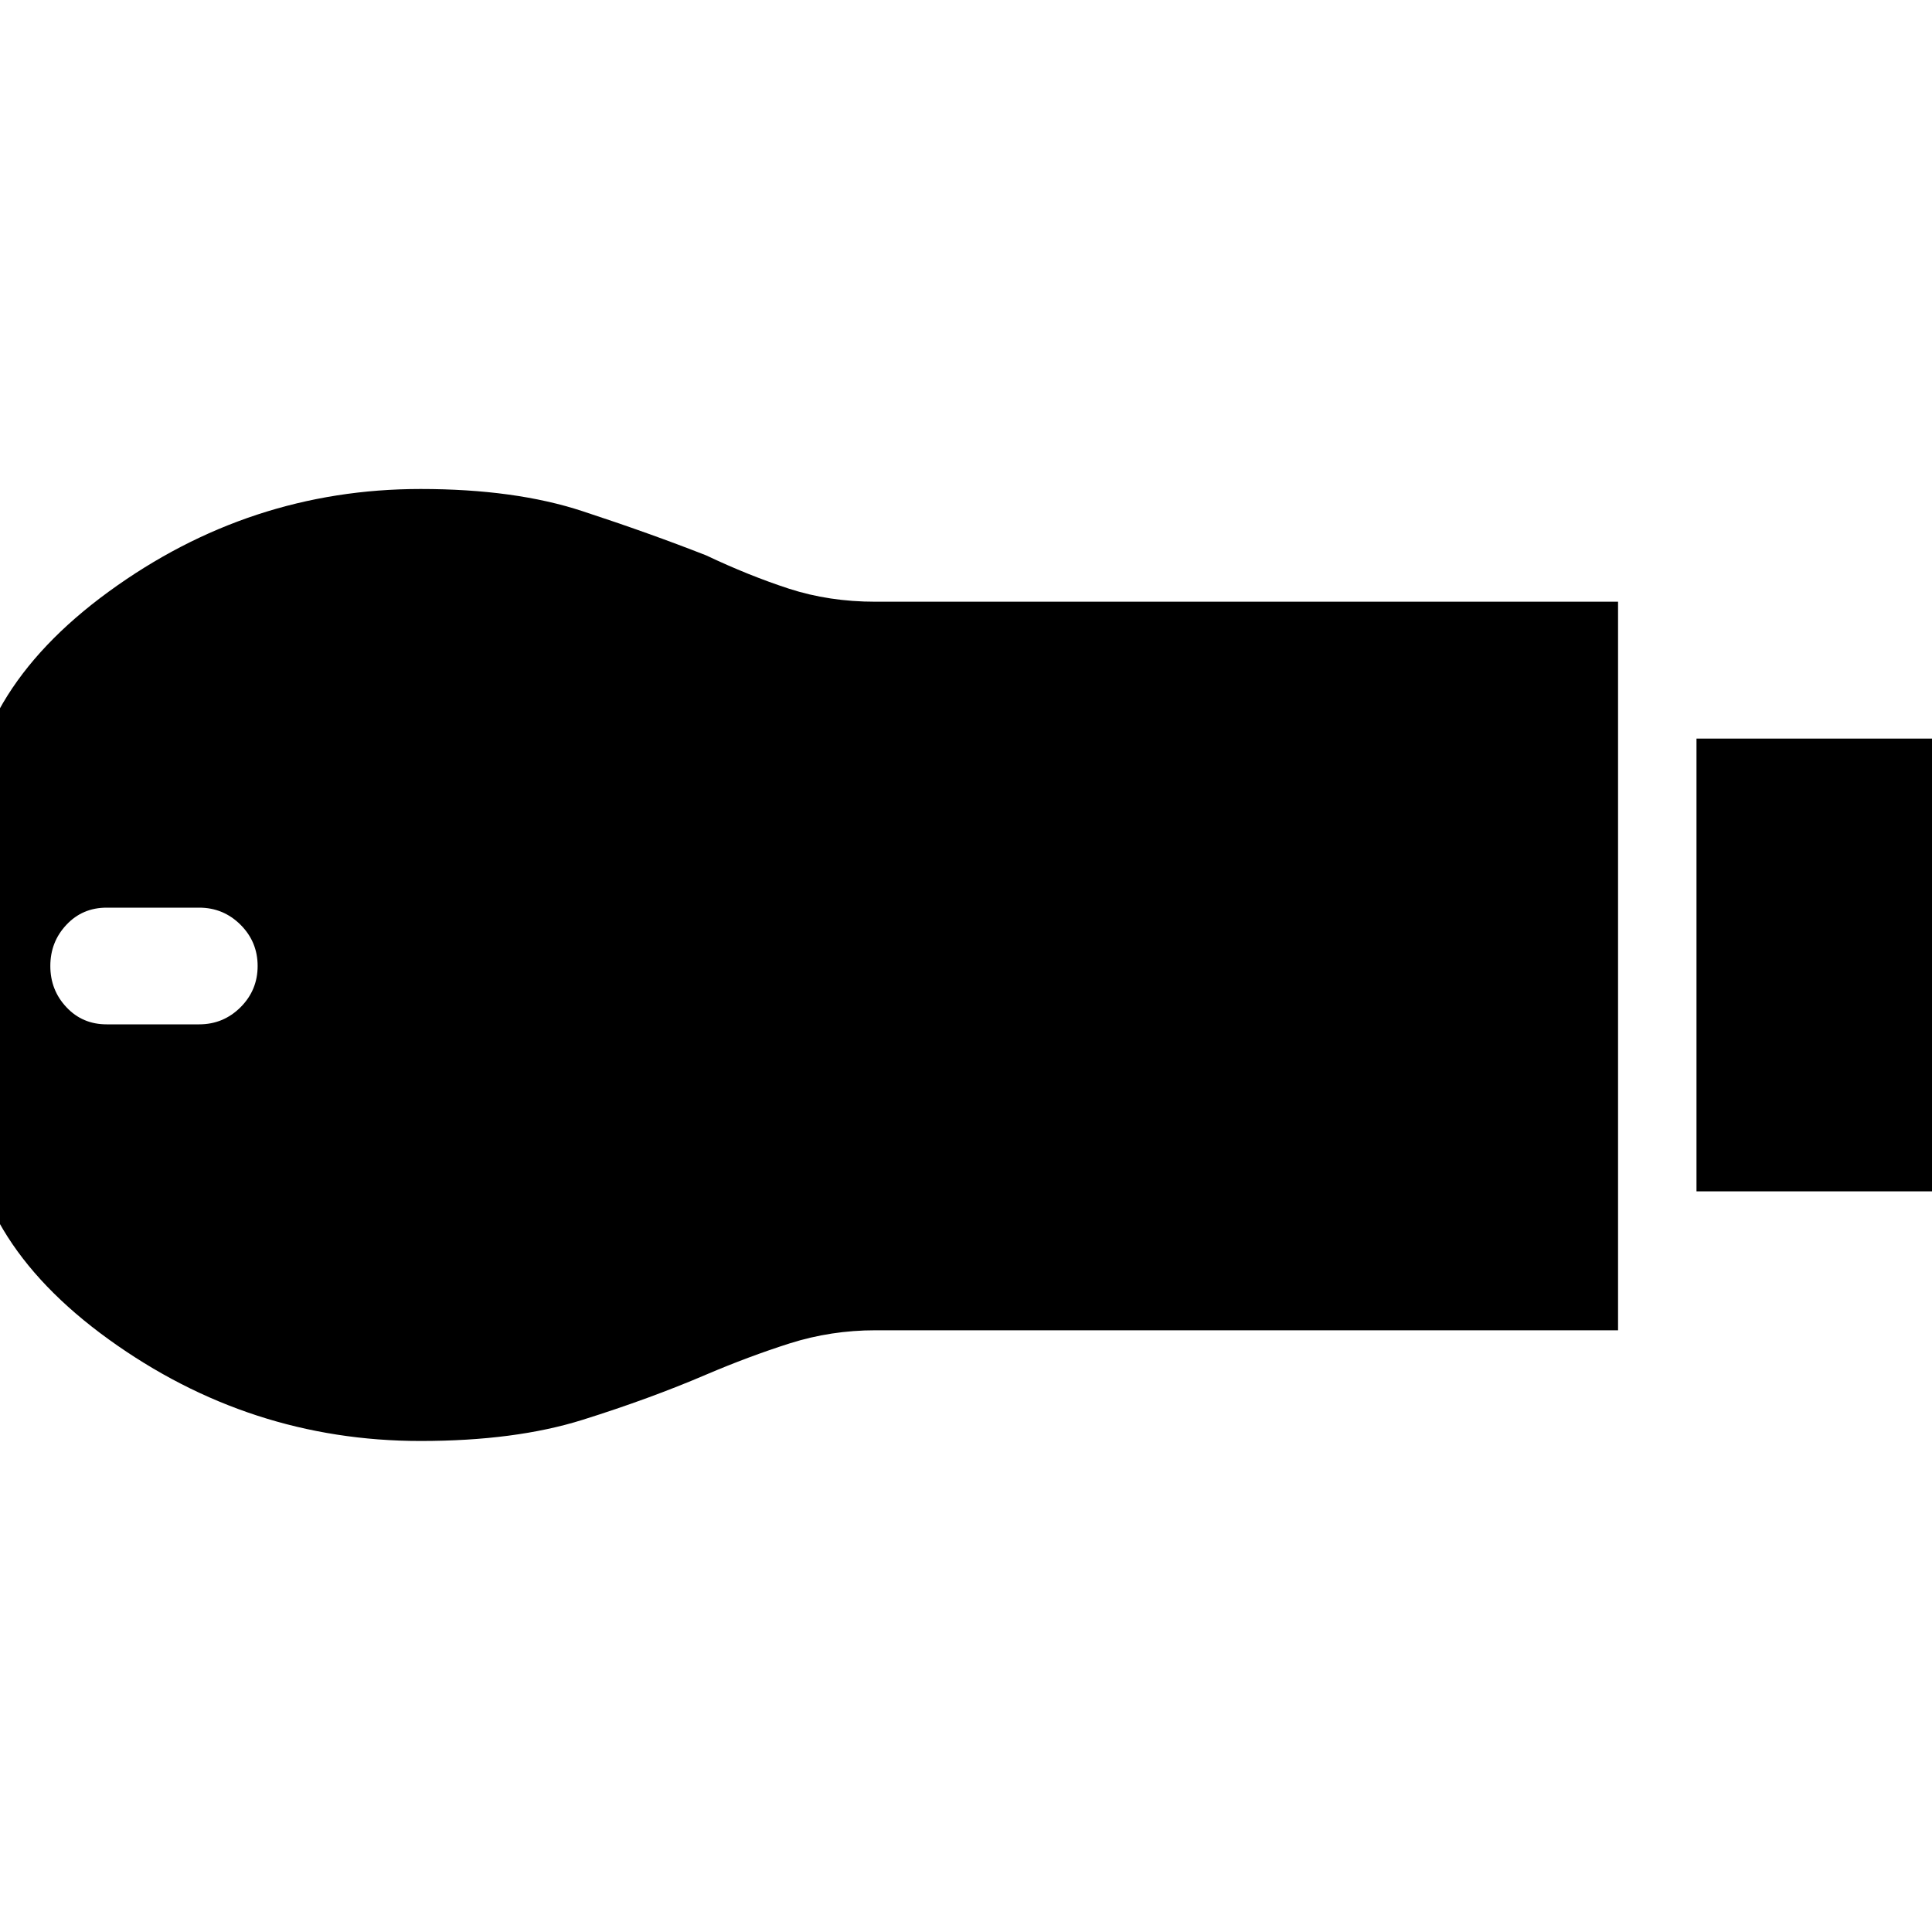 <svg xmlns="http://www.w3.org/2000/svg" height="20" width="20"><path d="M17.562 12.333V7.646h2.771v4.687ZM4.354 14.917q-1.771 0-3.229-1.052-1.458-1.053-1.458-2.448V8.604q0-1.416 1.458-2.479 1.458-1.063 3.229-1.063.979 0 1.677.23.698.229 1.281.458.438.208.855.344.416.135.895.135h7.688v7.542H9.062q-.458 0-.885.135-.427.136-.865.323-.583.25-1.281.469-.698.219-1.677.219Zm-3.25-4.313h.958q.25 0 .428-.177.177-.177.177-.427t-.177-.427q-.178-.177-.428-.177h-.958q-.25 0-.416.177Q.521 9.75.521 10t.167.427q.166.177.416.177Z"/></svg>